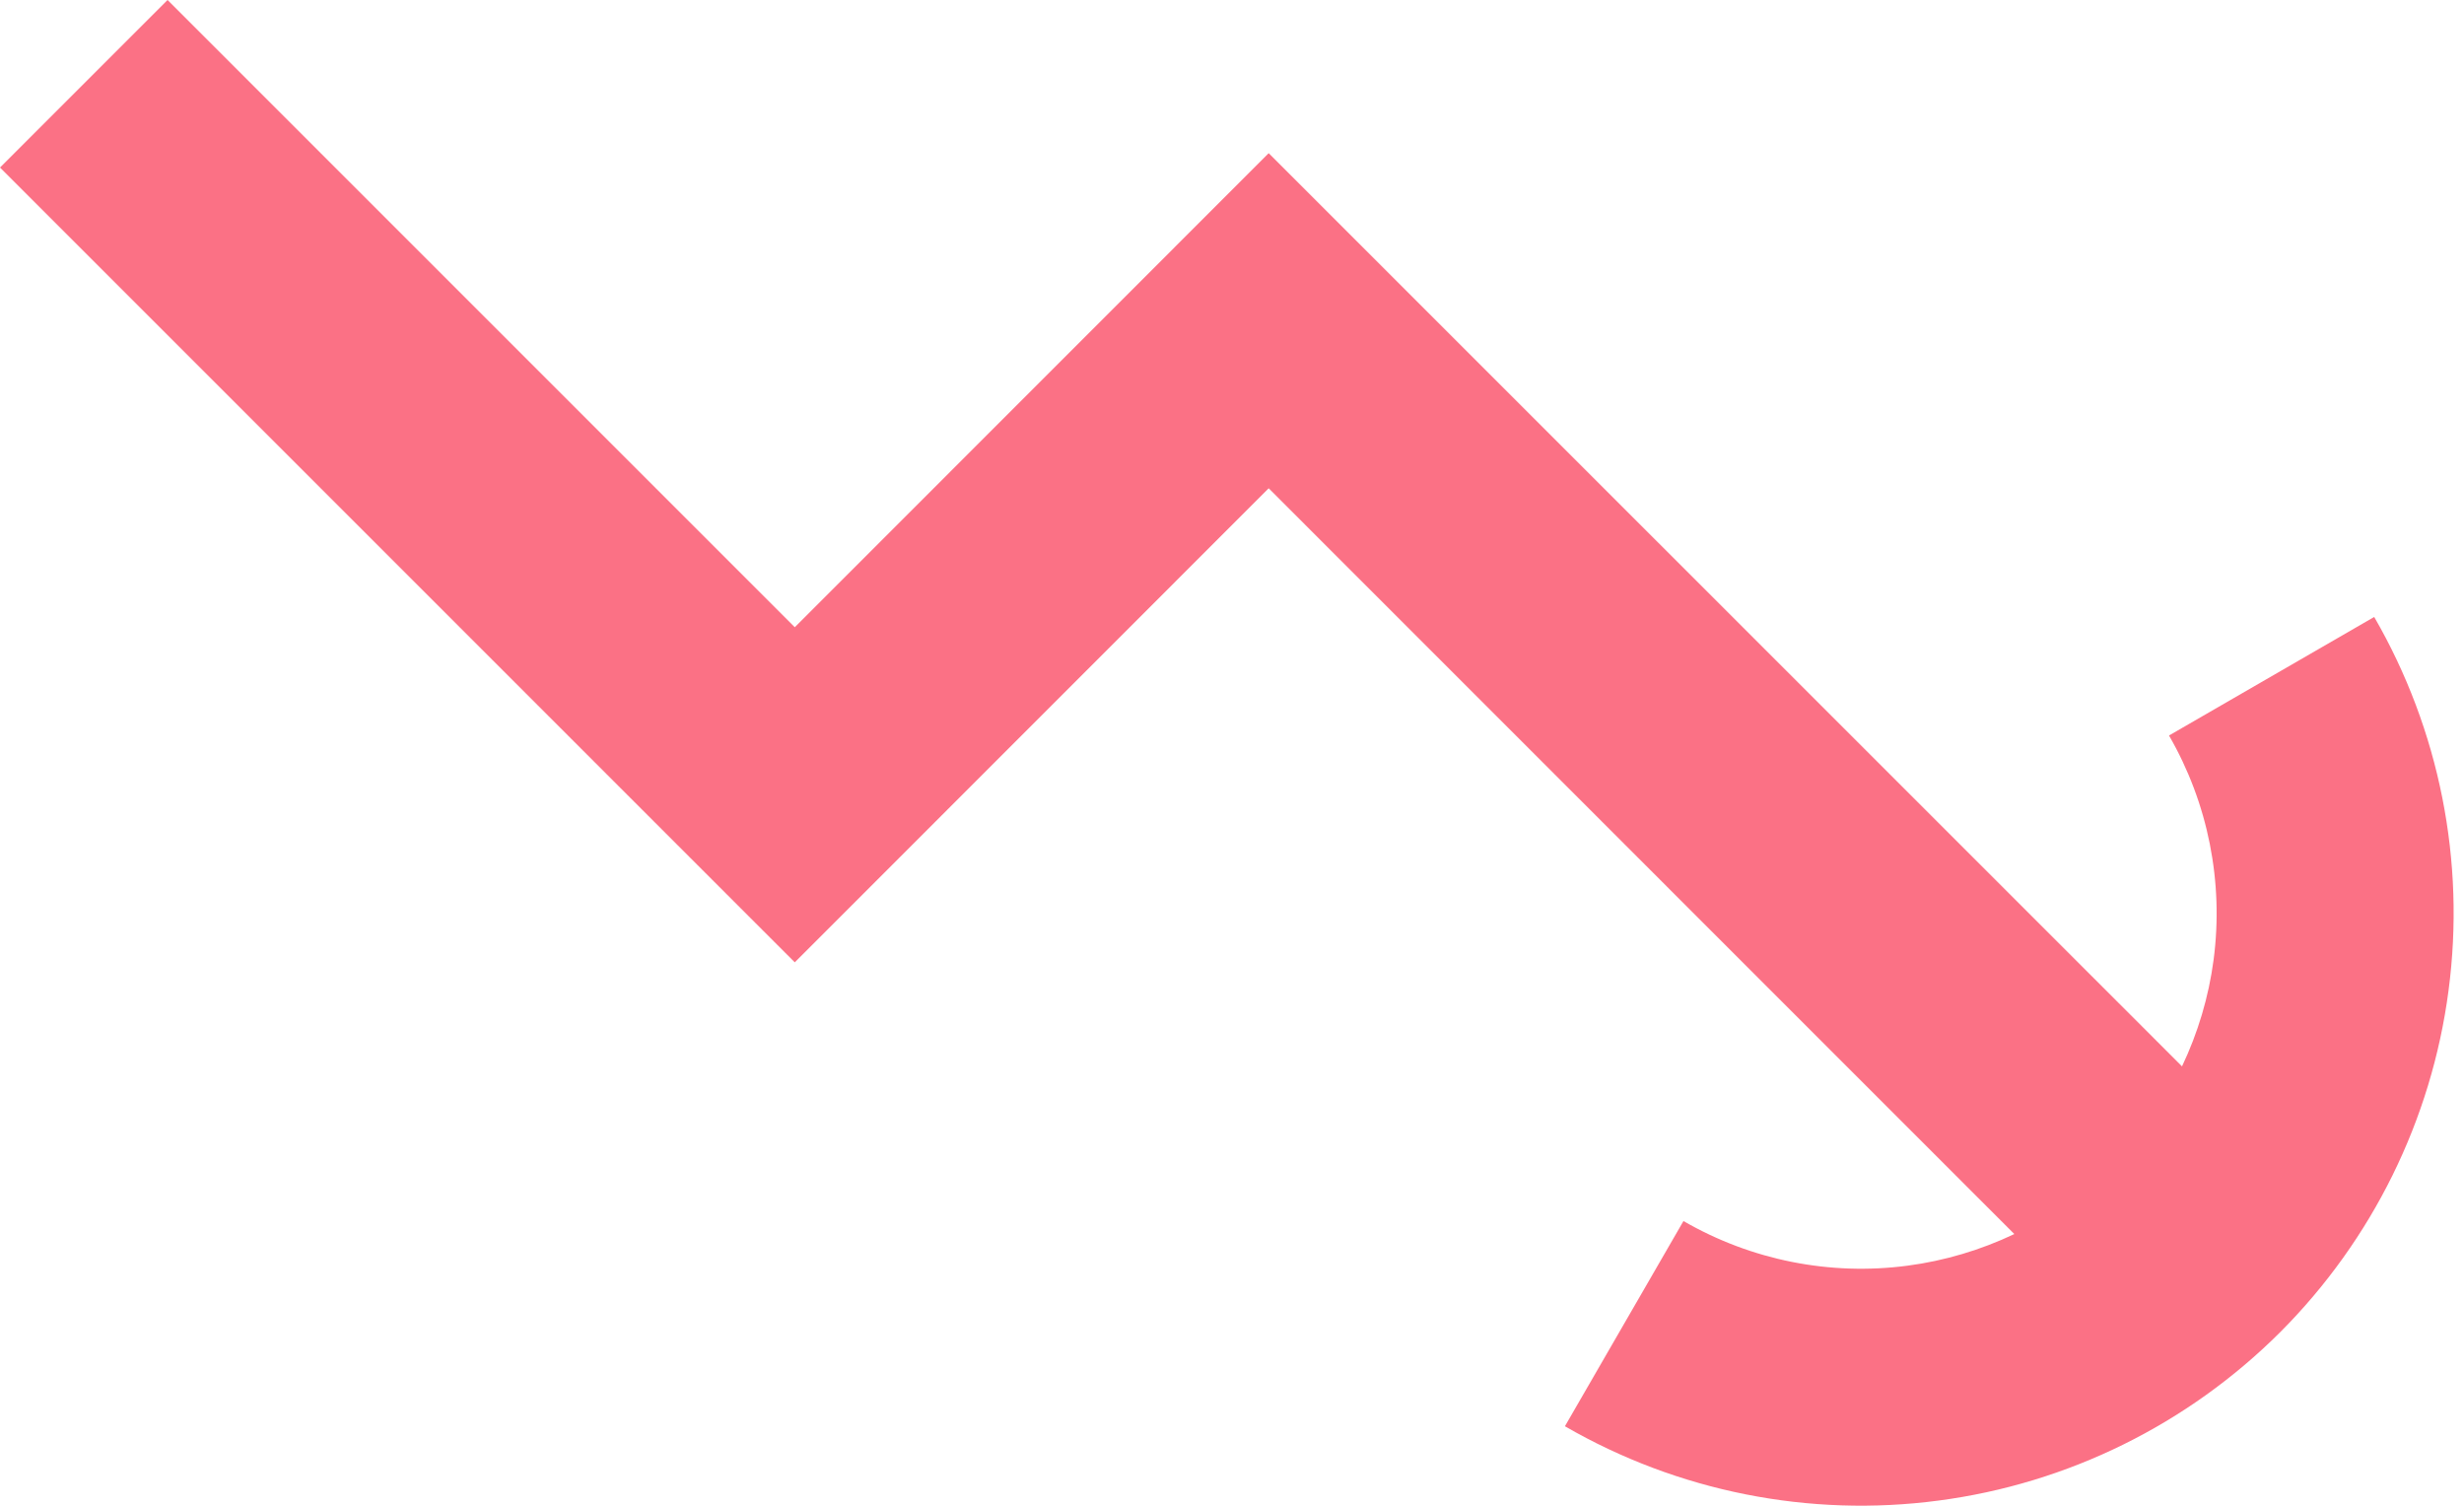 <svg width="18" height="11" viewBox="0 0 18 11" fill="none" xmlns="http://www.w3.org/2000/svg">
<path d="M14.715 9.015C14.471 9.131 14.208 9.21 13.935 9.246C13.368 9.321 12.793 9.206 12.298 8.92L11.432 10.419C12.257 10.896 13.216 11.087 14.161 10.962C15.106 10.838 15.983 10.405 16.657 9.732C17.33 9.058 17.763 8.181 17.887 7.236C18.012 6.292 17.821 5.332 17.344 4.507L15.845 5.373C16.131 5.868 16.245 6.444 16.171 7.01C16.135 7.283 16.056 7.546 15.94 7.79L9.268 1.119L5.806 4.582L1.224 0L0 1.224L5.806 7.03L9.268 3.567L14.715 9.015Z" fill="#FB7185"/>
</svg>

